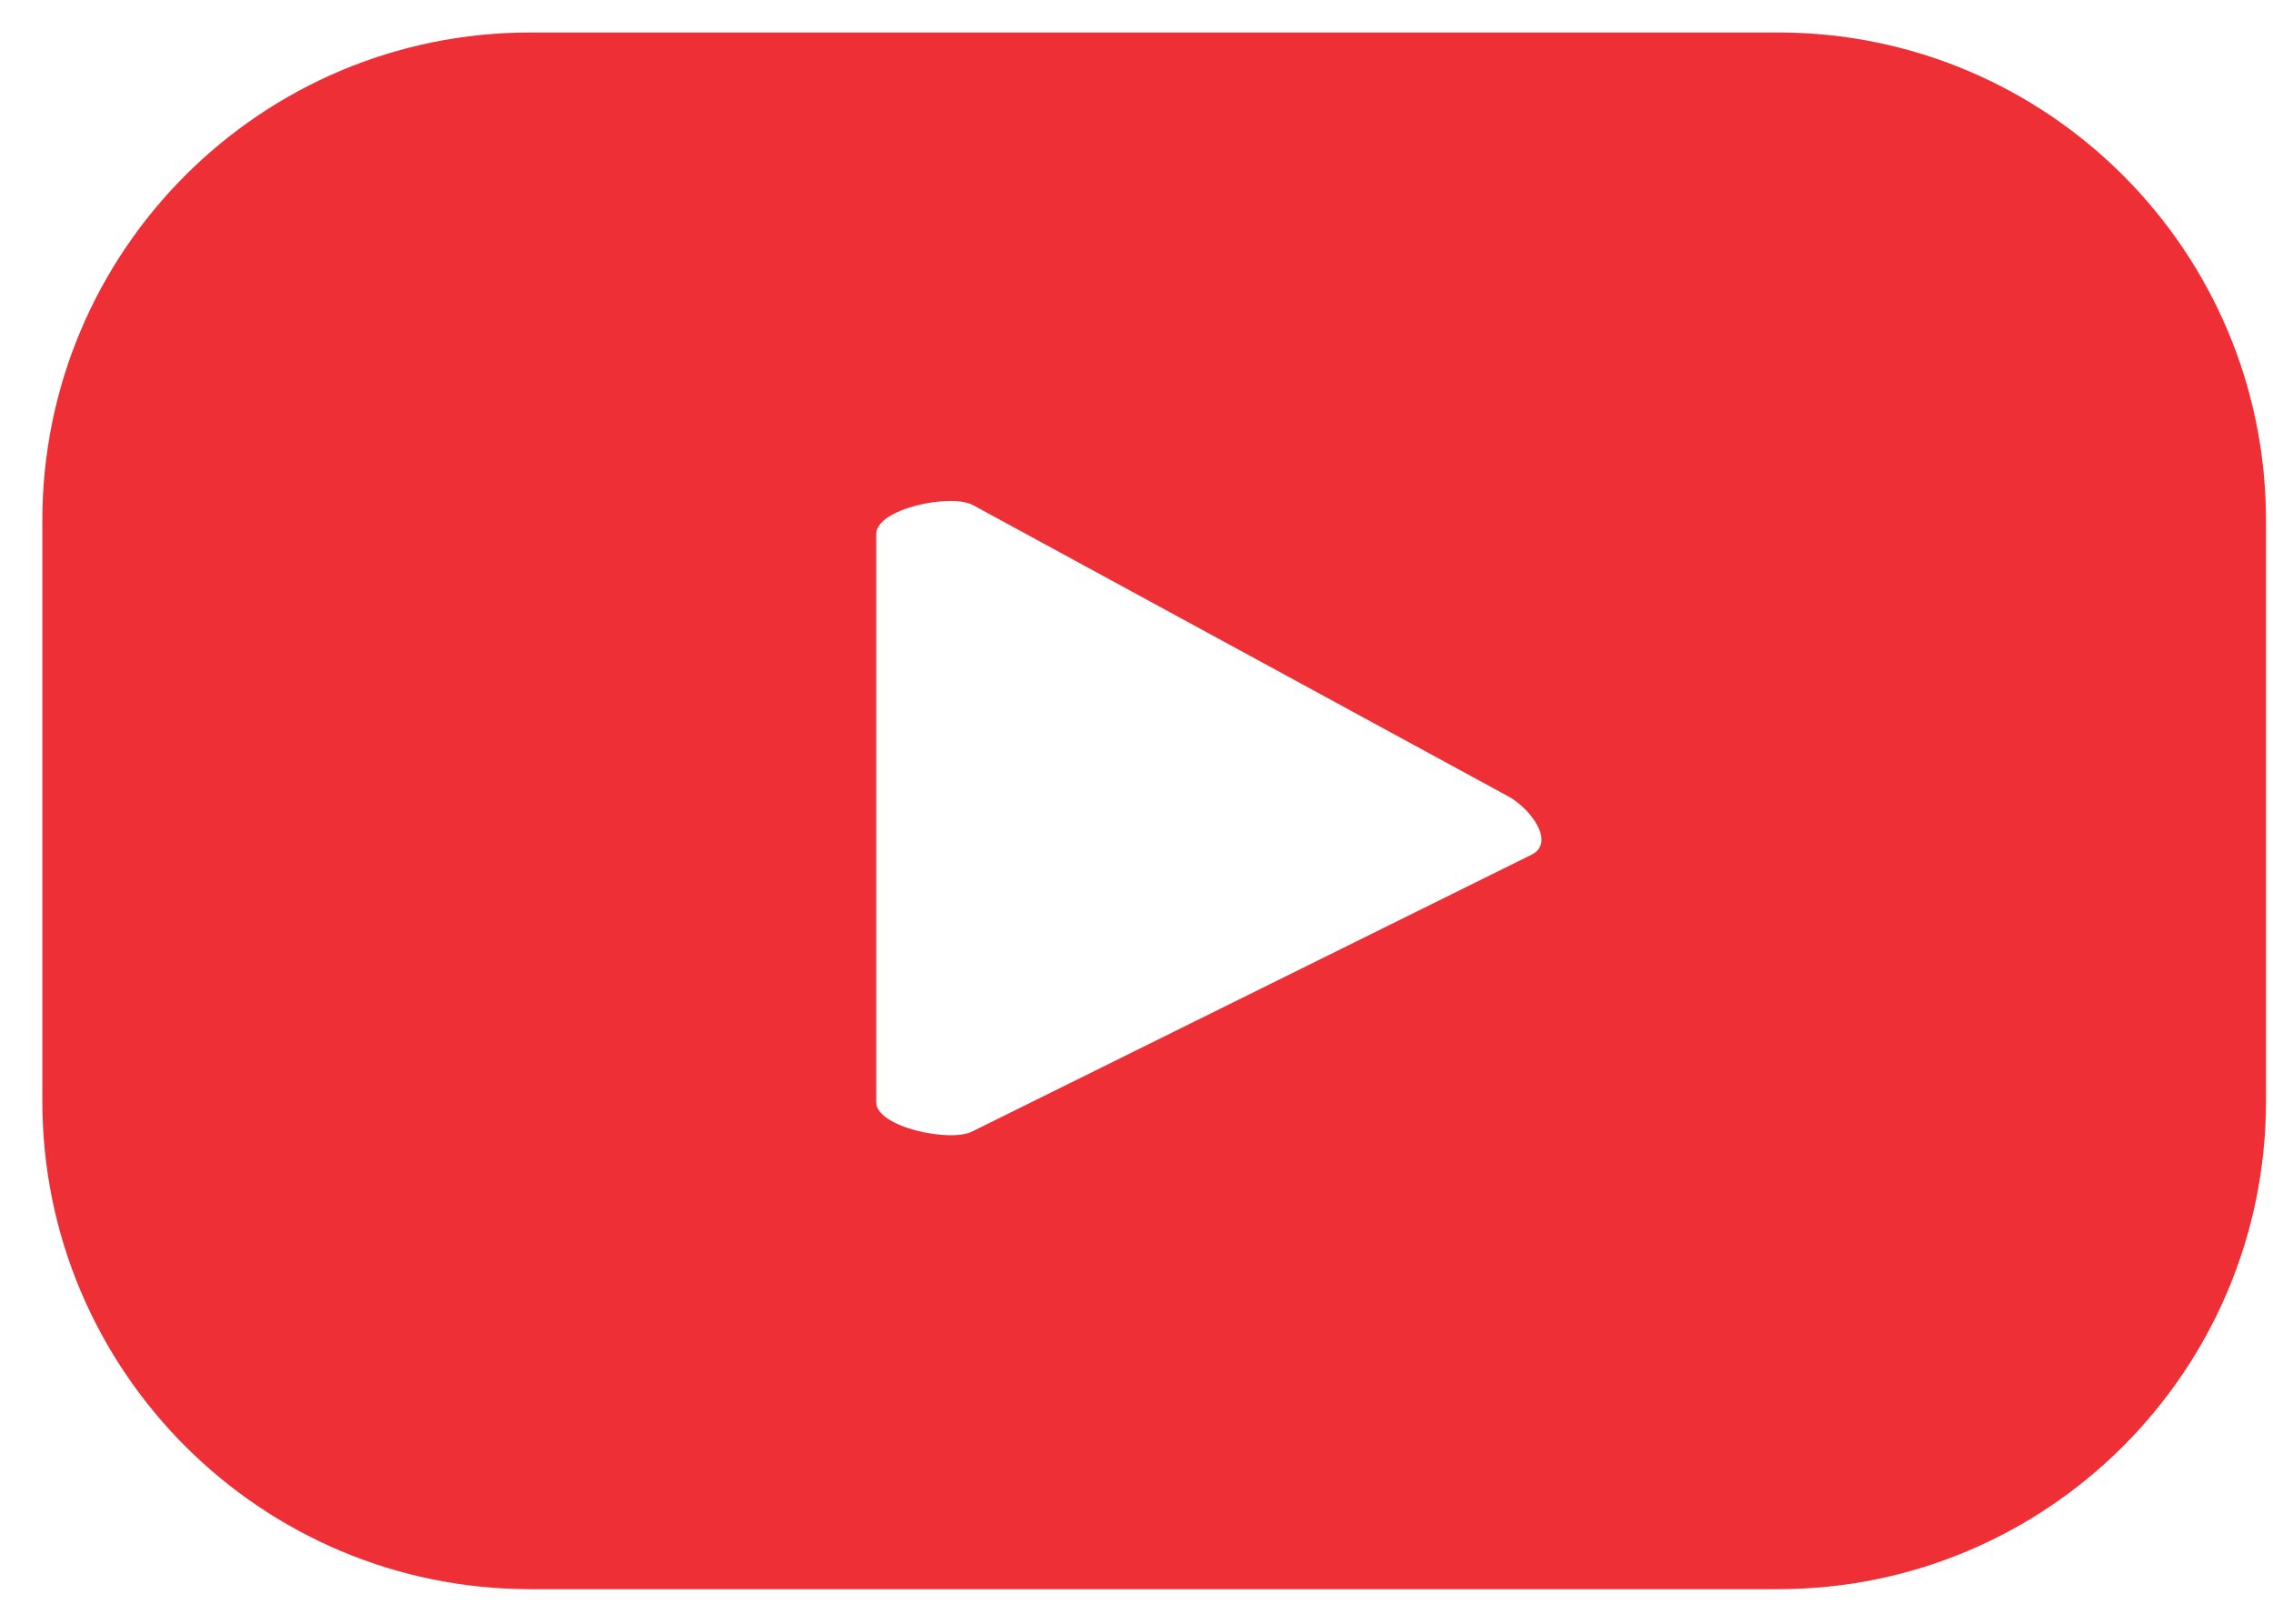 <svg width="49" height="35" viewBox="0 0 49 35" fill="none" xmlns="http://www.w3.org/2000/svg">
<path d="M33.031 18.416L20.969 24.384C20.496 24.639 18.889 24.296 18.889 23.759V11.509C18.889 10.966 20.509 10.623 20.983 10.892L32.528 17.173C33.013 17.449 33.521 18.151 33.031 18.416ZM48.849 11.219C48.849 5.409 44.14 0.7 38.331 0.7H11.433C5.623 0.7 0.913 5.409 0.913 11.219V23.736C0.913 29.547 5.623 34.255 11.433 34.255H38.331C44.14 34.255 48.849 29.547 48.849 23.736V11.219" fill="#EF2F36"/>
</svg>
